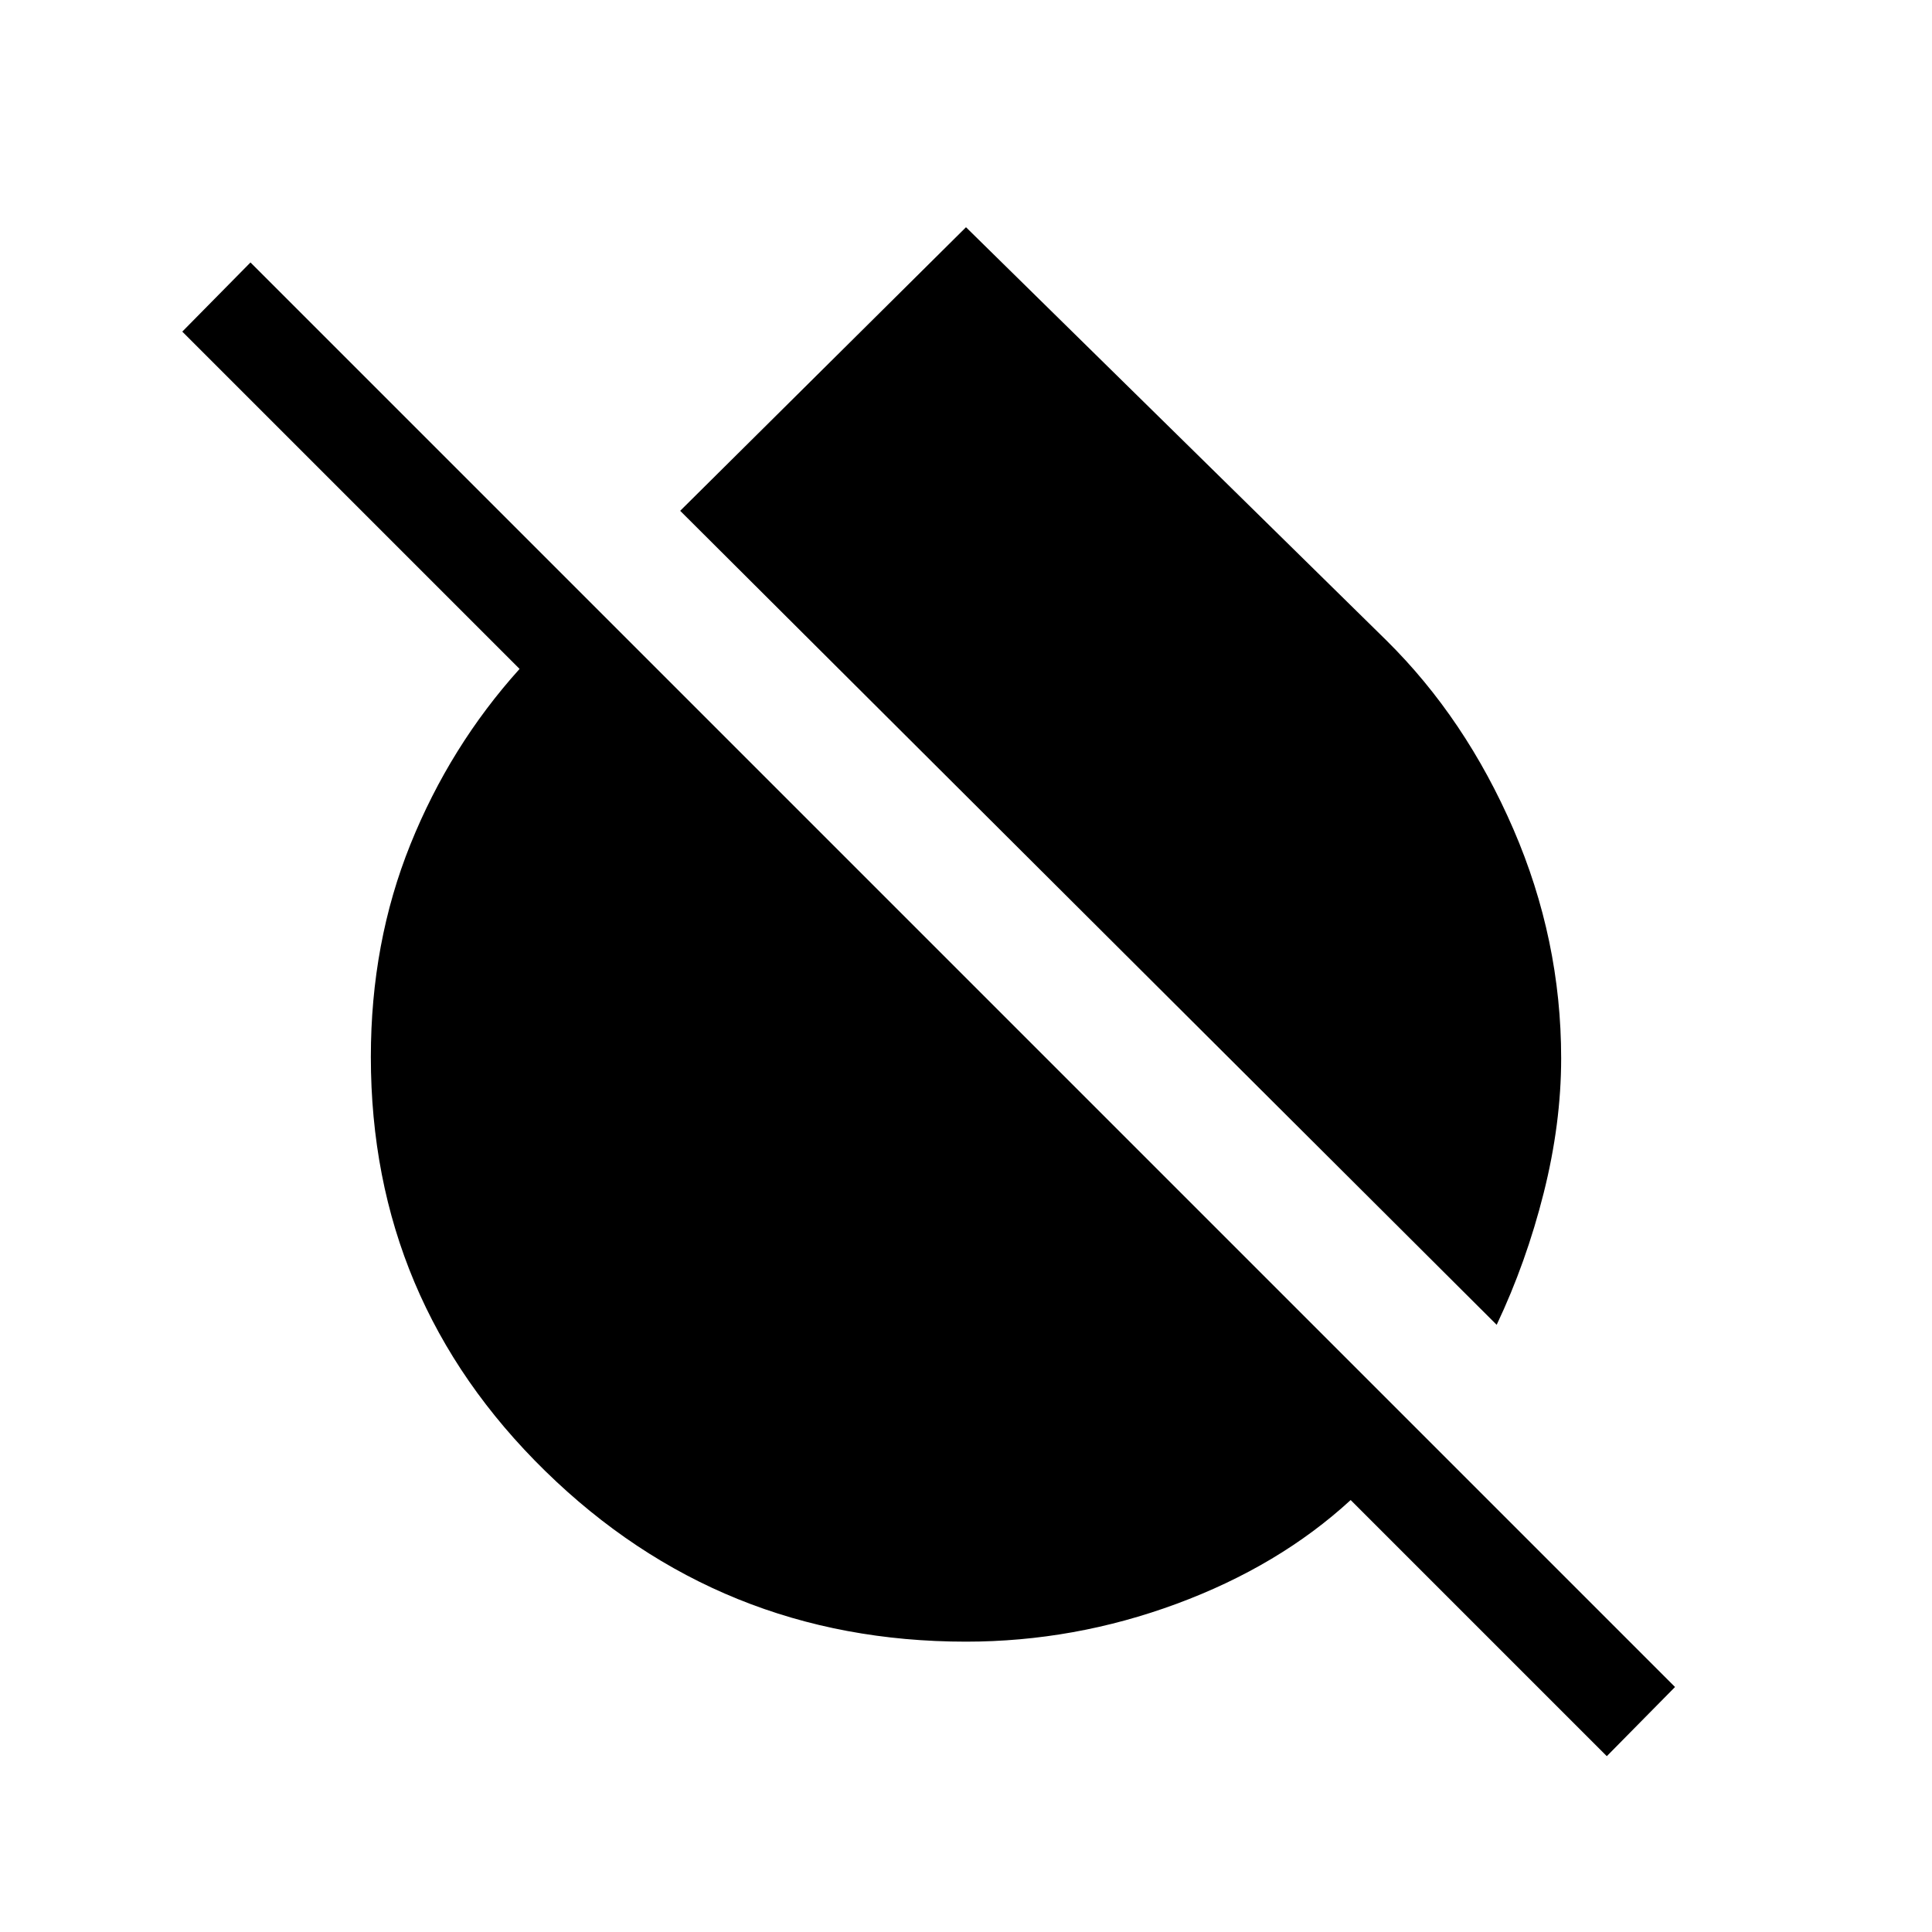 <svg xmlns="http://www.w3.org/2000/svg" height="40" viewBox="0 -960 960 960" width="40"><path d="M743.69-301.71 337.98-706.18 480-847.09l208.9 205.31q39.3 38.83 63.07 93.74 23.76 54.91 23.76 113.89 0 32.42-8.68 66.94-8.68 34.52-23.36 65.5Zm54.72 214.34L671.14-214.64q-35.65 32.77-86.51 51.57-50.86 18.8-104.63 18.8-122.36 0-209.04-84.76-86.69-84.77-86.69-205.79 0-56.81 19.66-105.61t54.24-87.19l-167.6-167.6 33.89-34.37 707.85 707.85-33.9 34.37Z"/></svg>